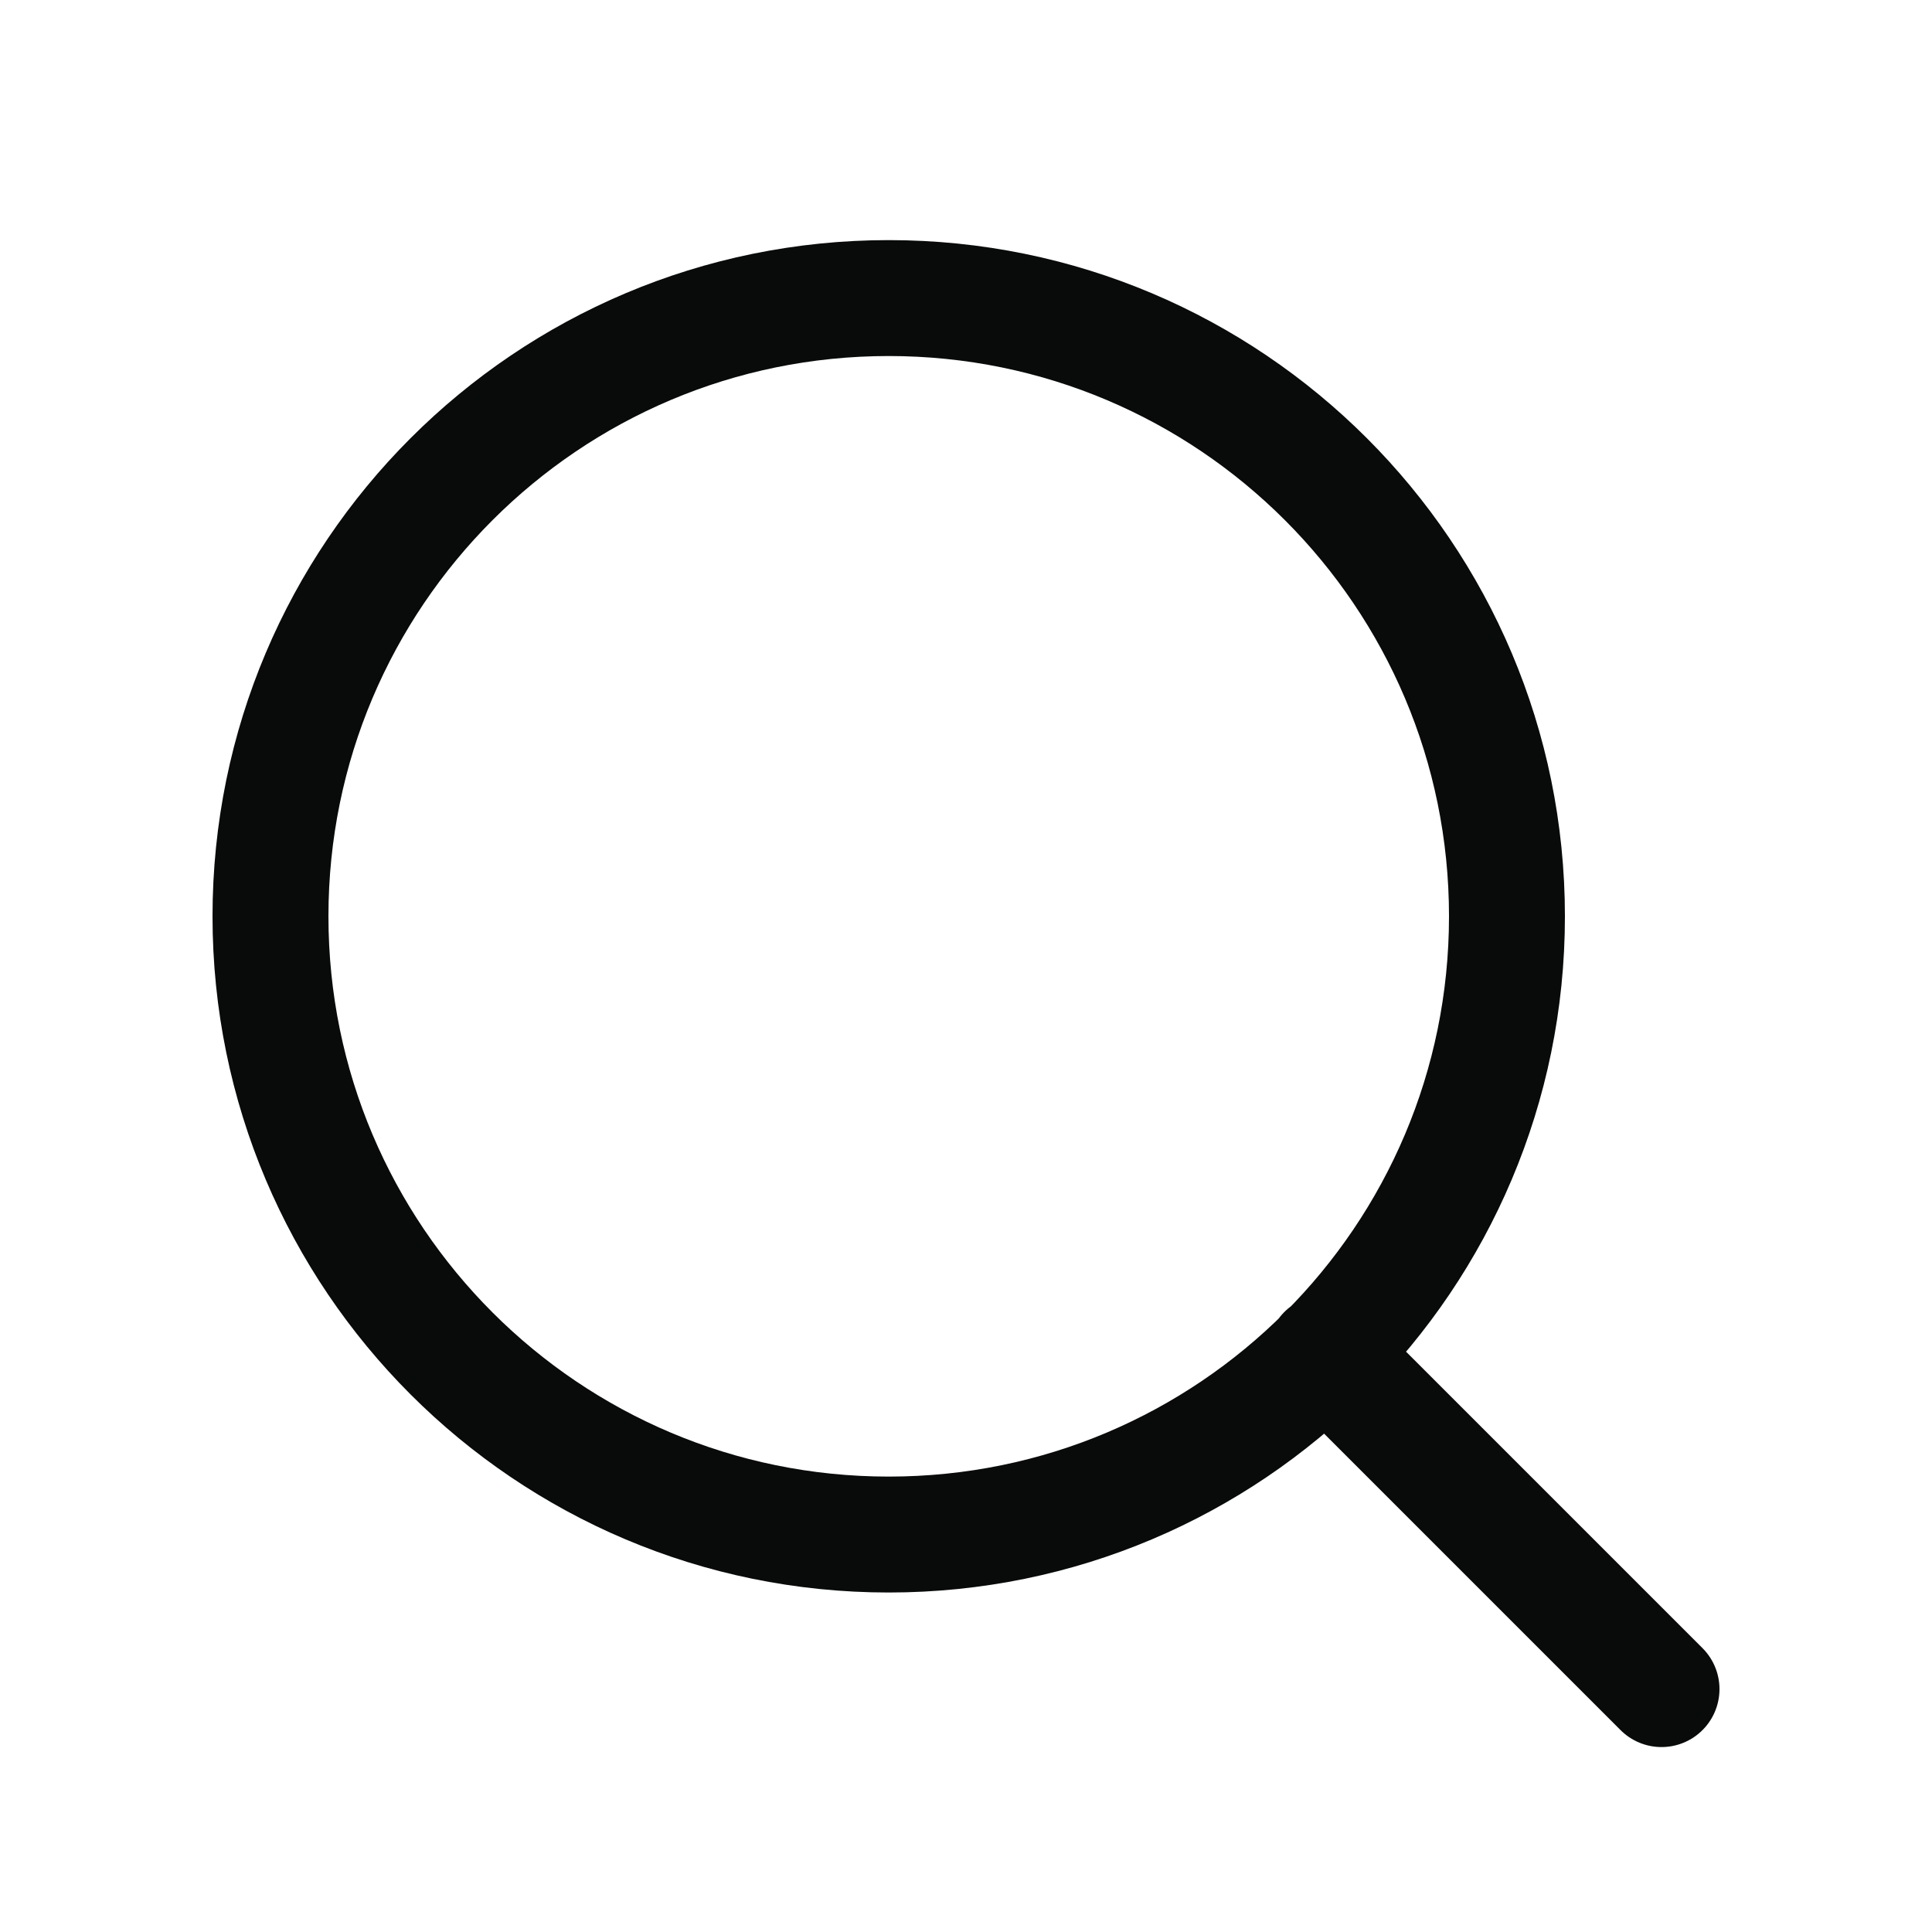 <svg width="25" height="25" viewBox="0 0 25 25" fill="none" xmlns="http://www.w3.org/2000/svg">
<g id="Left Actionable">
<path id="Vector" d="M21.5 21.857L17.15 17.507M19.5 11.857C19.5 16.275 15.918 19.857 11.5 19.857C7.082 19.857 3.5 16.275 3.5 11.857C3.5 7.439 7.082 3.857 11.5 3.857C15.918 3.857 19.5 7.439 19.5 11.857Z" stroke="#090A0A" stroke-width="1.5" stroke-linecap="round" stroke-linejoin="round"/>
</g>
</svg>

